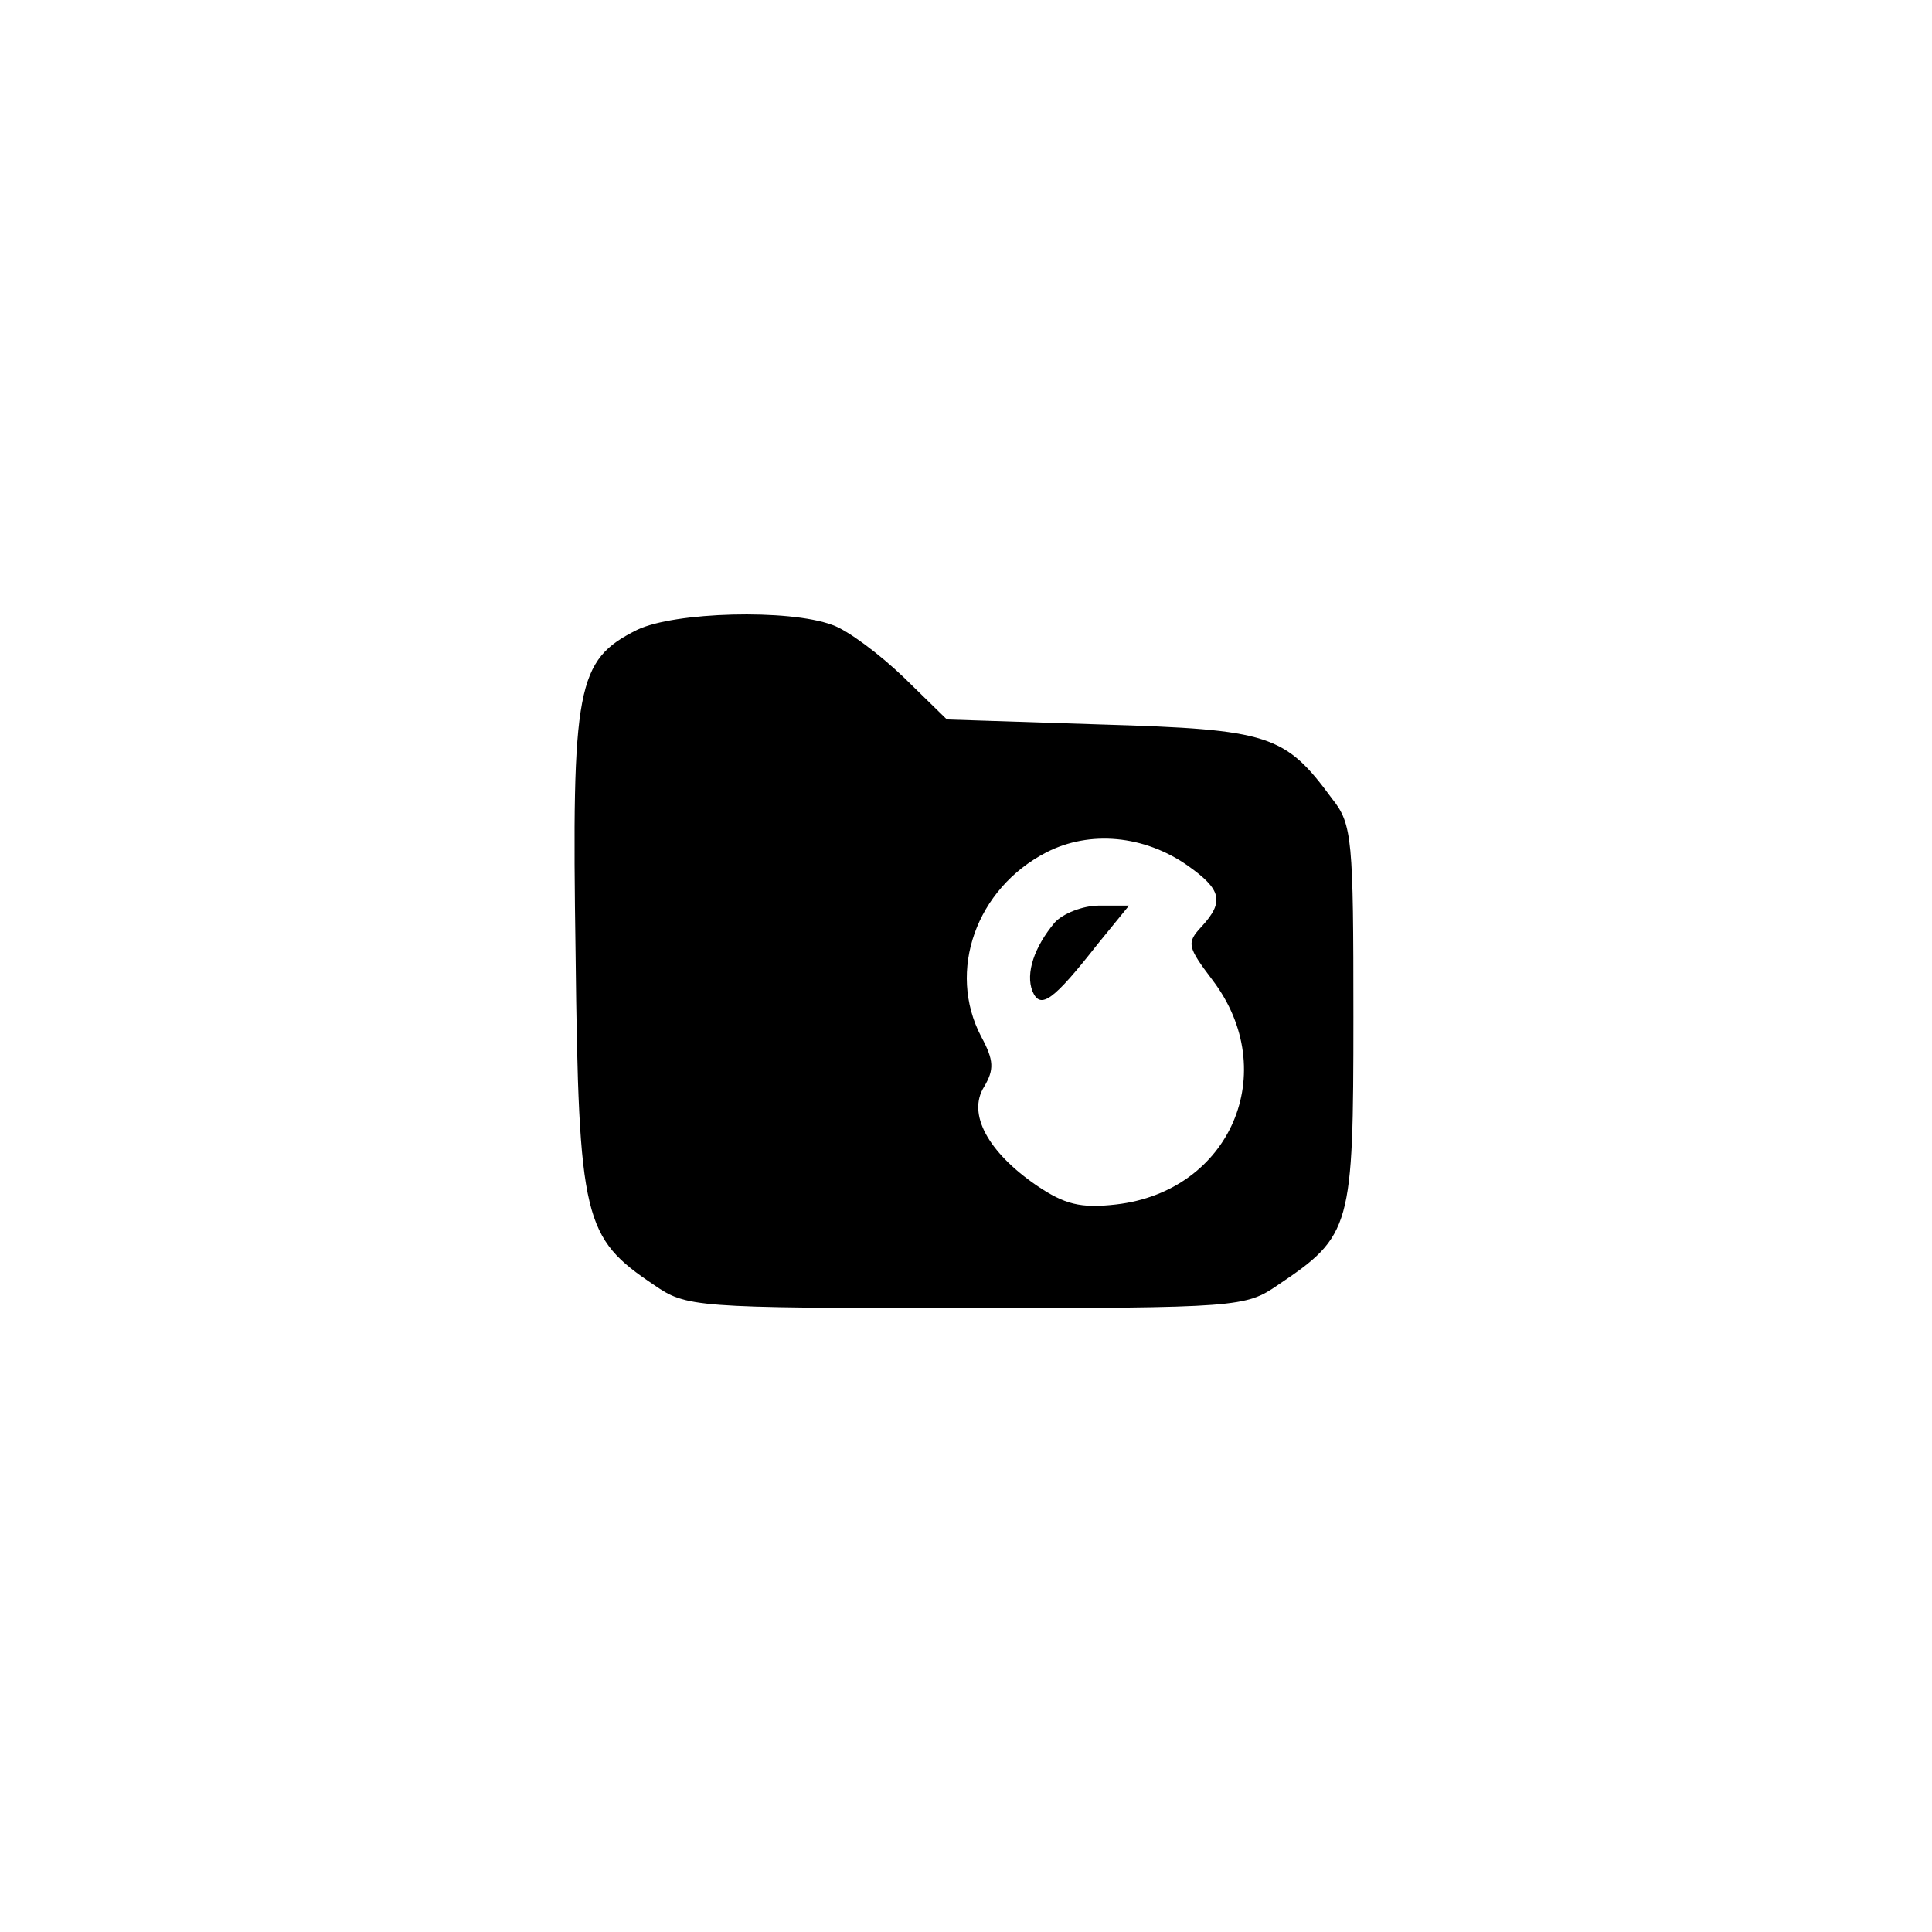 <?xml version="1.0" standalone="no"?>
<!DOCTYPE svg PUBLIC "-//W3C//DTD SVG 20010904//EN"
 "http://www.w3.org/TR/2001/REC-SVG-20010904/DTD/svg10.dtd">
<svg version="1.0" xmlns="http://www.w3.org/2000/svg"
 width="192pt" height="192pt" viewBox="0 0 192 192"
 preserveAspectRatio="xMidYMid meet">
<g transform="translate(0,192) scale(0.1,-0.1)"
fill="#000000" stroke="none">
759 c272 -64 494 -285 566 -564 28 -110 28 -280 0 -390 -71 -278 -288 -495
-566 -566 -110 -28 -280 -28 -390 0 -277 71 -494 288 -566 566 -28 110 -28
280 0 390 108 421 524 667 956 564z"/>
<path d="M633 1294 c-60 -30 -65 -56 -61 -322 3 -265 8 -282 78 -329 32 -22
39 -23 310 -23 271 0 278 1 310 23 73 49 75 57 75 267 0 175 -1 191 -21 216
-47 64 -62 69 -229 74 l-154 5 -43 42 c-24 23 -56 47 -71 52 -43 16 -157 13
-194 -5z m547 -234 c34 -24 37 -36 14 -61 -15 -16 -14 -20 11 -53 69 -91 18
-210 -96 -223 -35 -4 -51 0 -79 19 -48 33 -69 71 -52 98 10 17 10 26 -3 50
-34 65 -5 147 65 183 43 22 97 17 140 -13z"/>
<path d="M1048 1003 c-20 -24 -29 -50 -22 -68 8 -19 21 -9 65 47 l31 38 -30 0
c-16 0 -36 -8 -44 -17z"/>
</g>
</svg>
